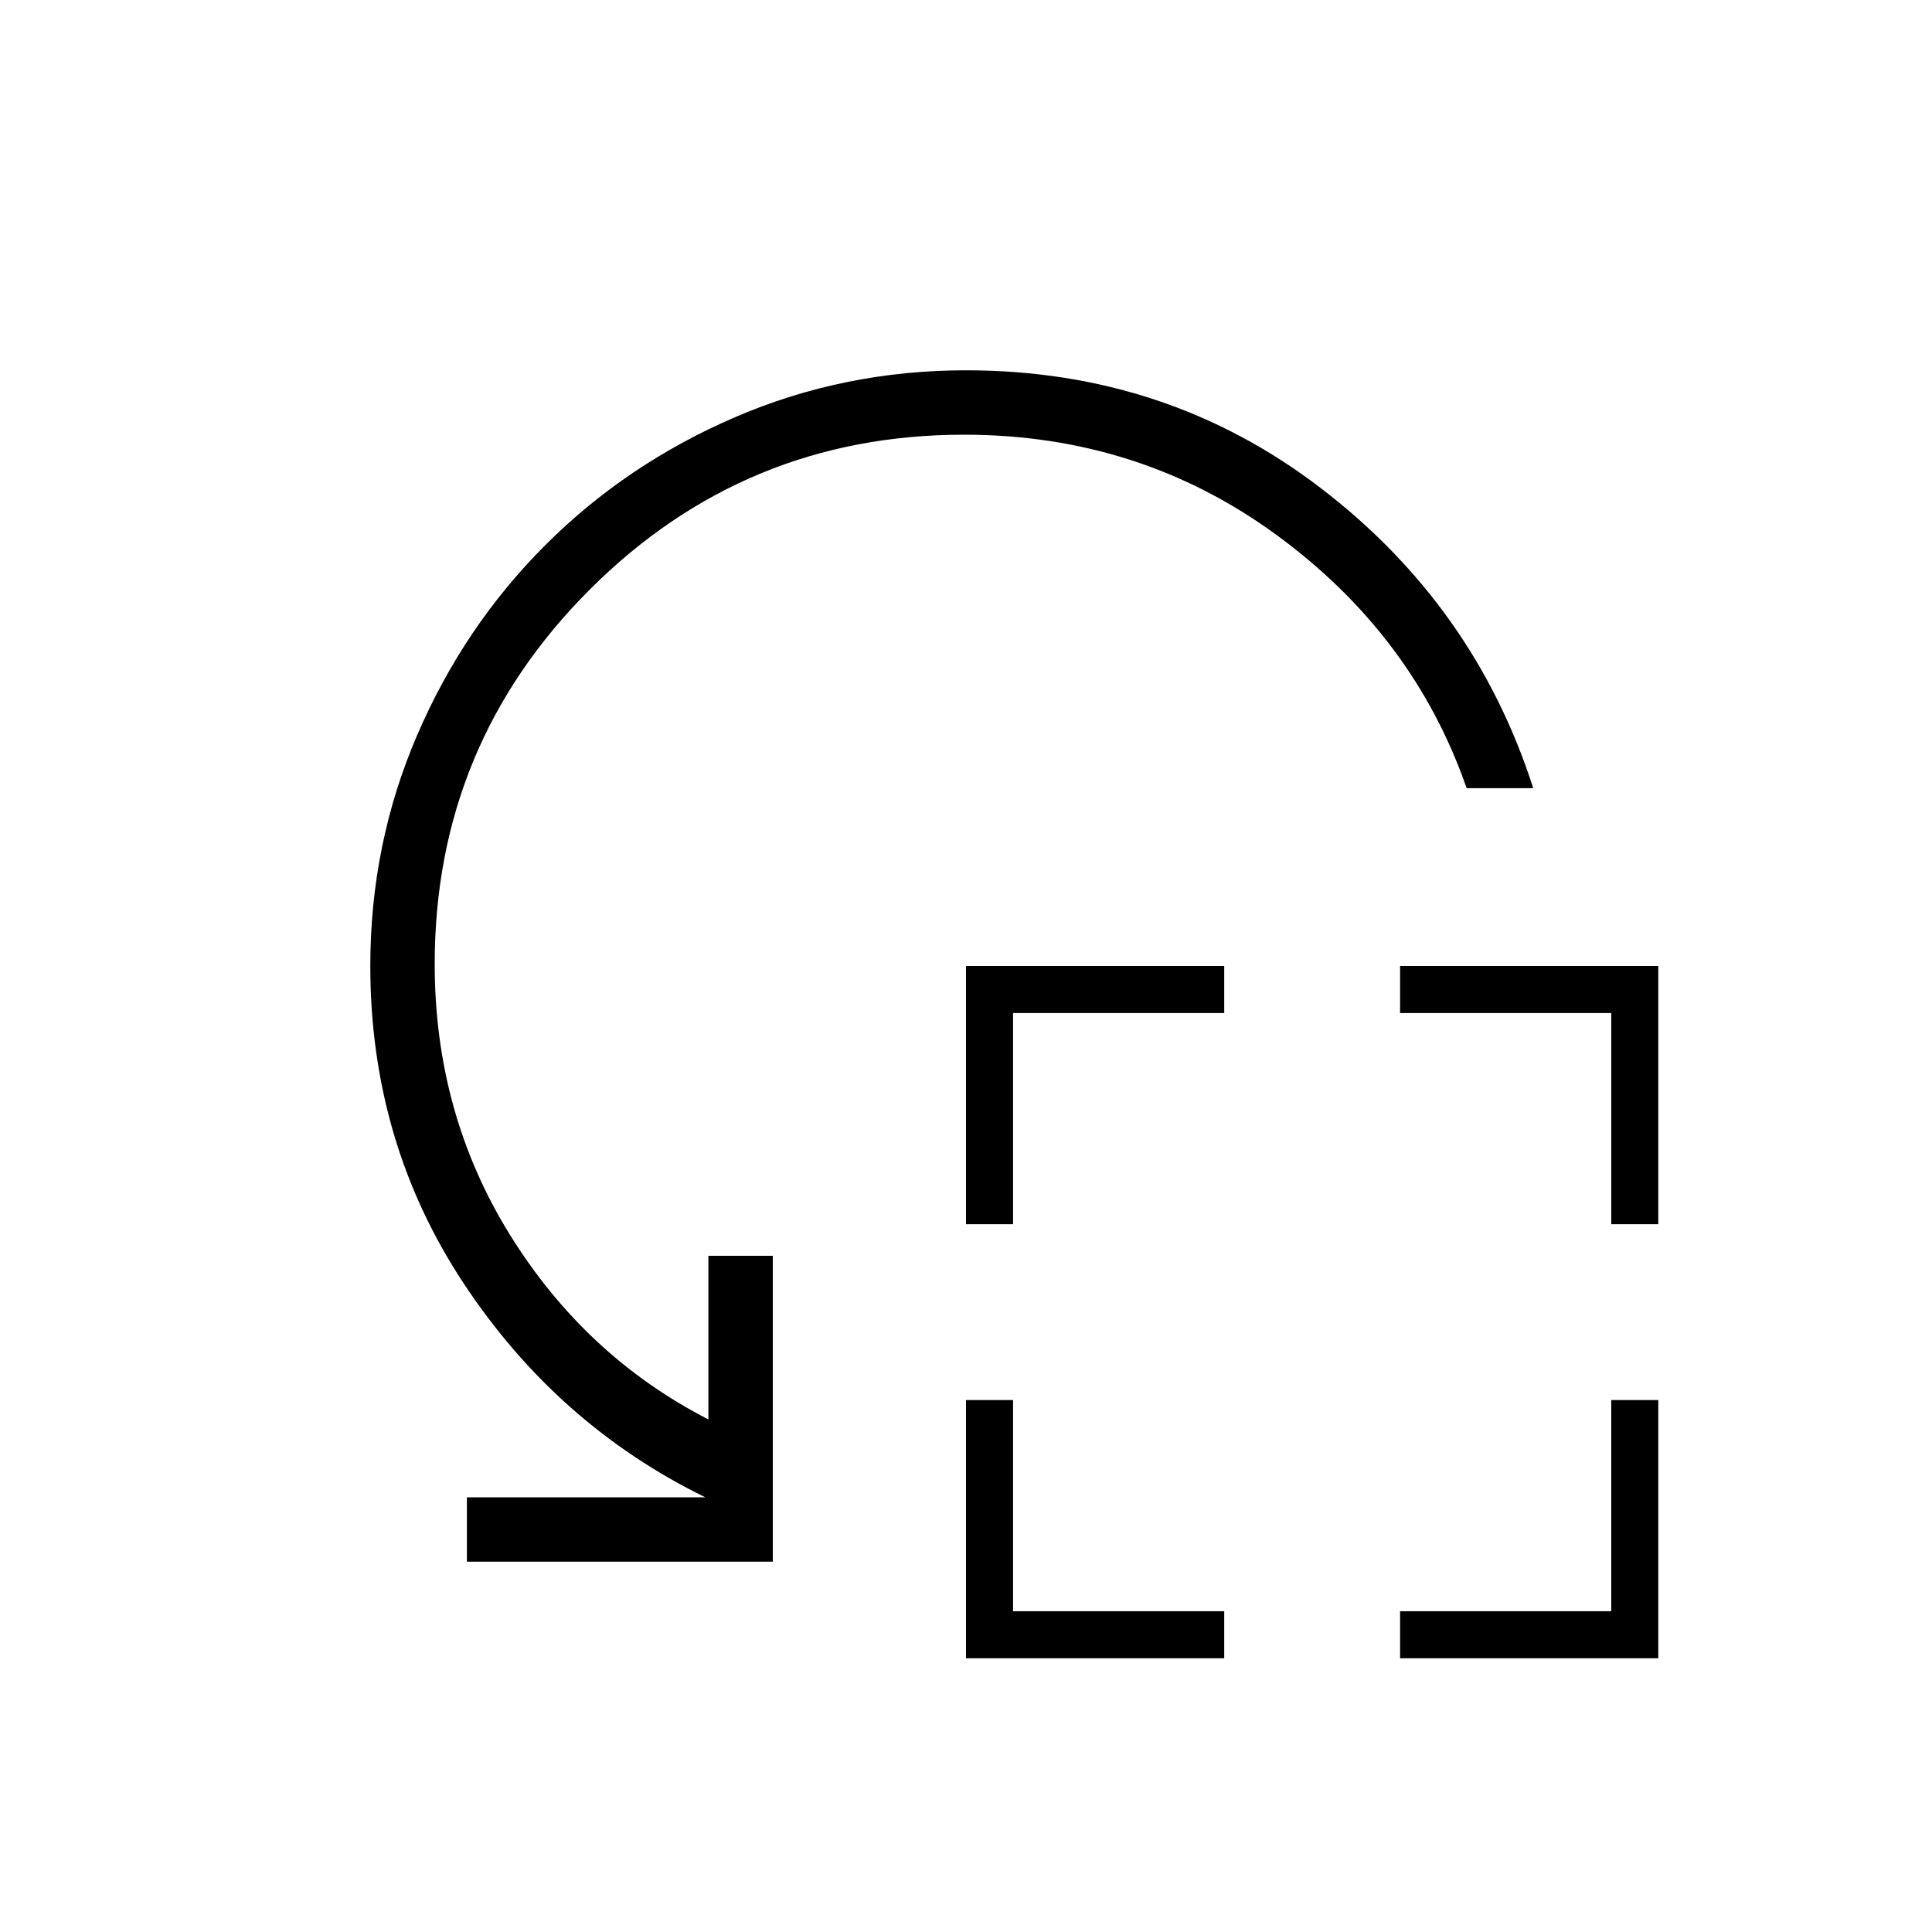 <svg xmlns="http://www.w3.org/2000/svg" height="20" viewBox="0 -960 960 960" width="20"><path d="M480-351.69V-480h128.31v23.38H503.38v104.93H480ZM480-136v-128.31h23.38v104.93h104.93V-136H480Zm320.62-215.69v-104.93H695.69V-480H824v128.31h-23.38ZM695.69-136v-23.38h104.93v-104.93H824V-136H695.69Zm66.16-432.38h-33.09q-26.45-76.08-94.53-125.85Q566.15-744 479-744q-109 0-186 77t-77 186q0 74.31 37.42 134.62 37.43 60.3 98.58 91.69V-336h32v152H232v-32h118.46q-73.61-36-120.04-106.26Q184-392.51 184-480q0-60.6 23.24-114.62 23.24-54.03 63.67-94.47 40.44-40.43 94.47-63.67Q419.4-776 480-776q99.78 0 176.27 58.52 76.5 58.52 105.58 149.1Z"/></svg>